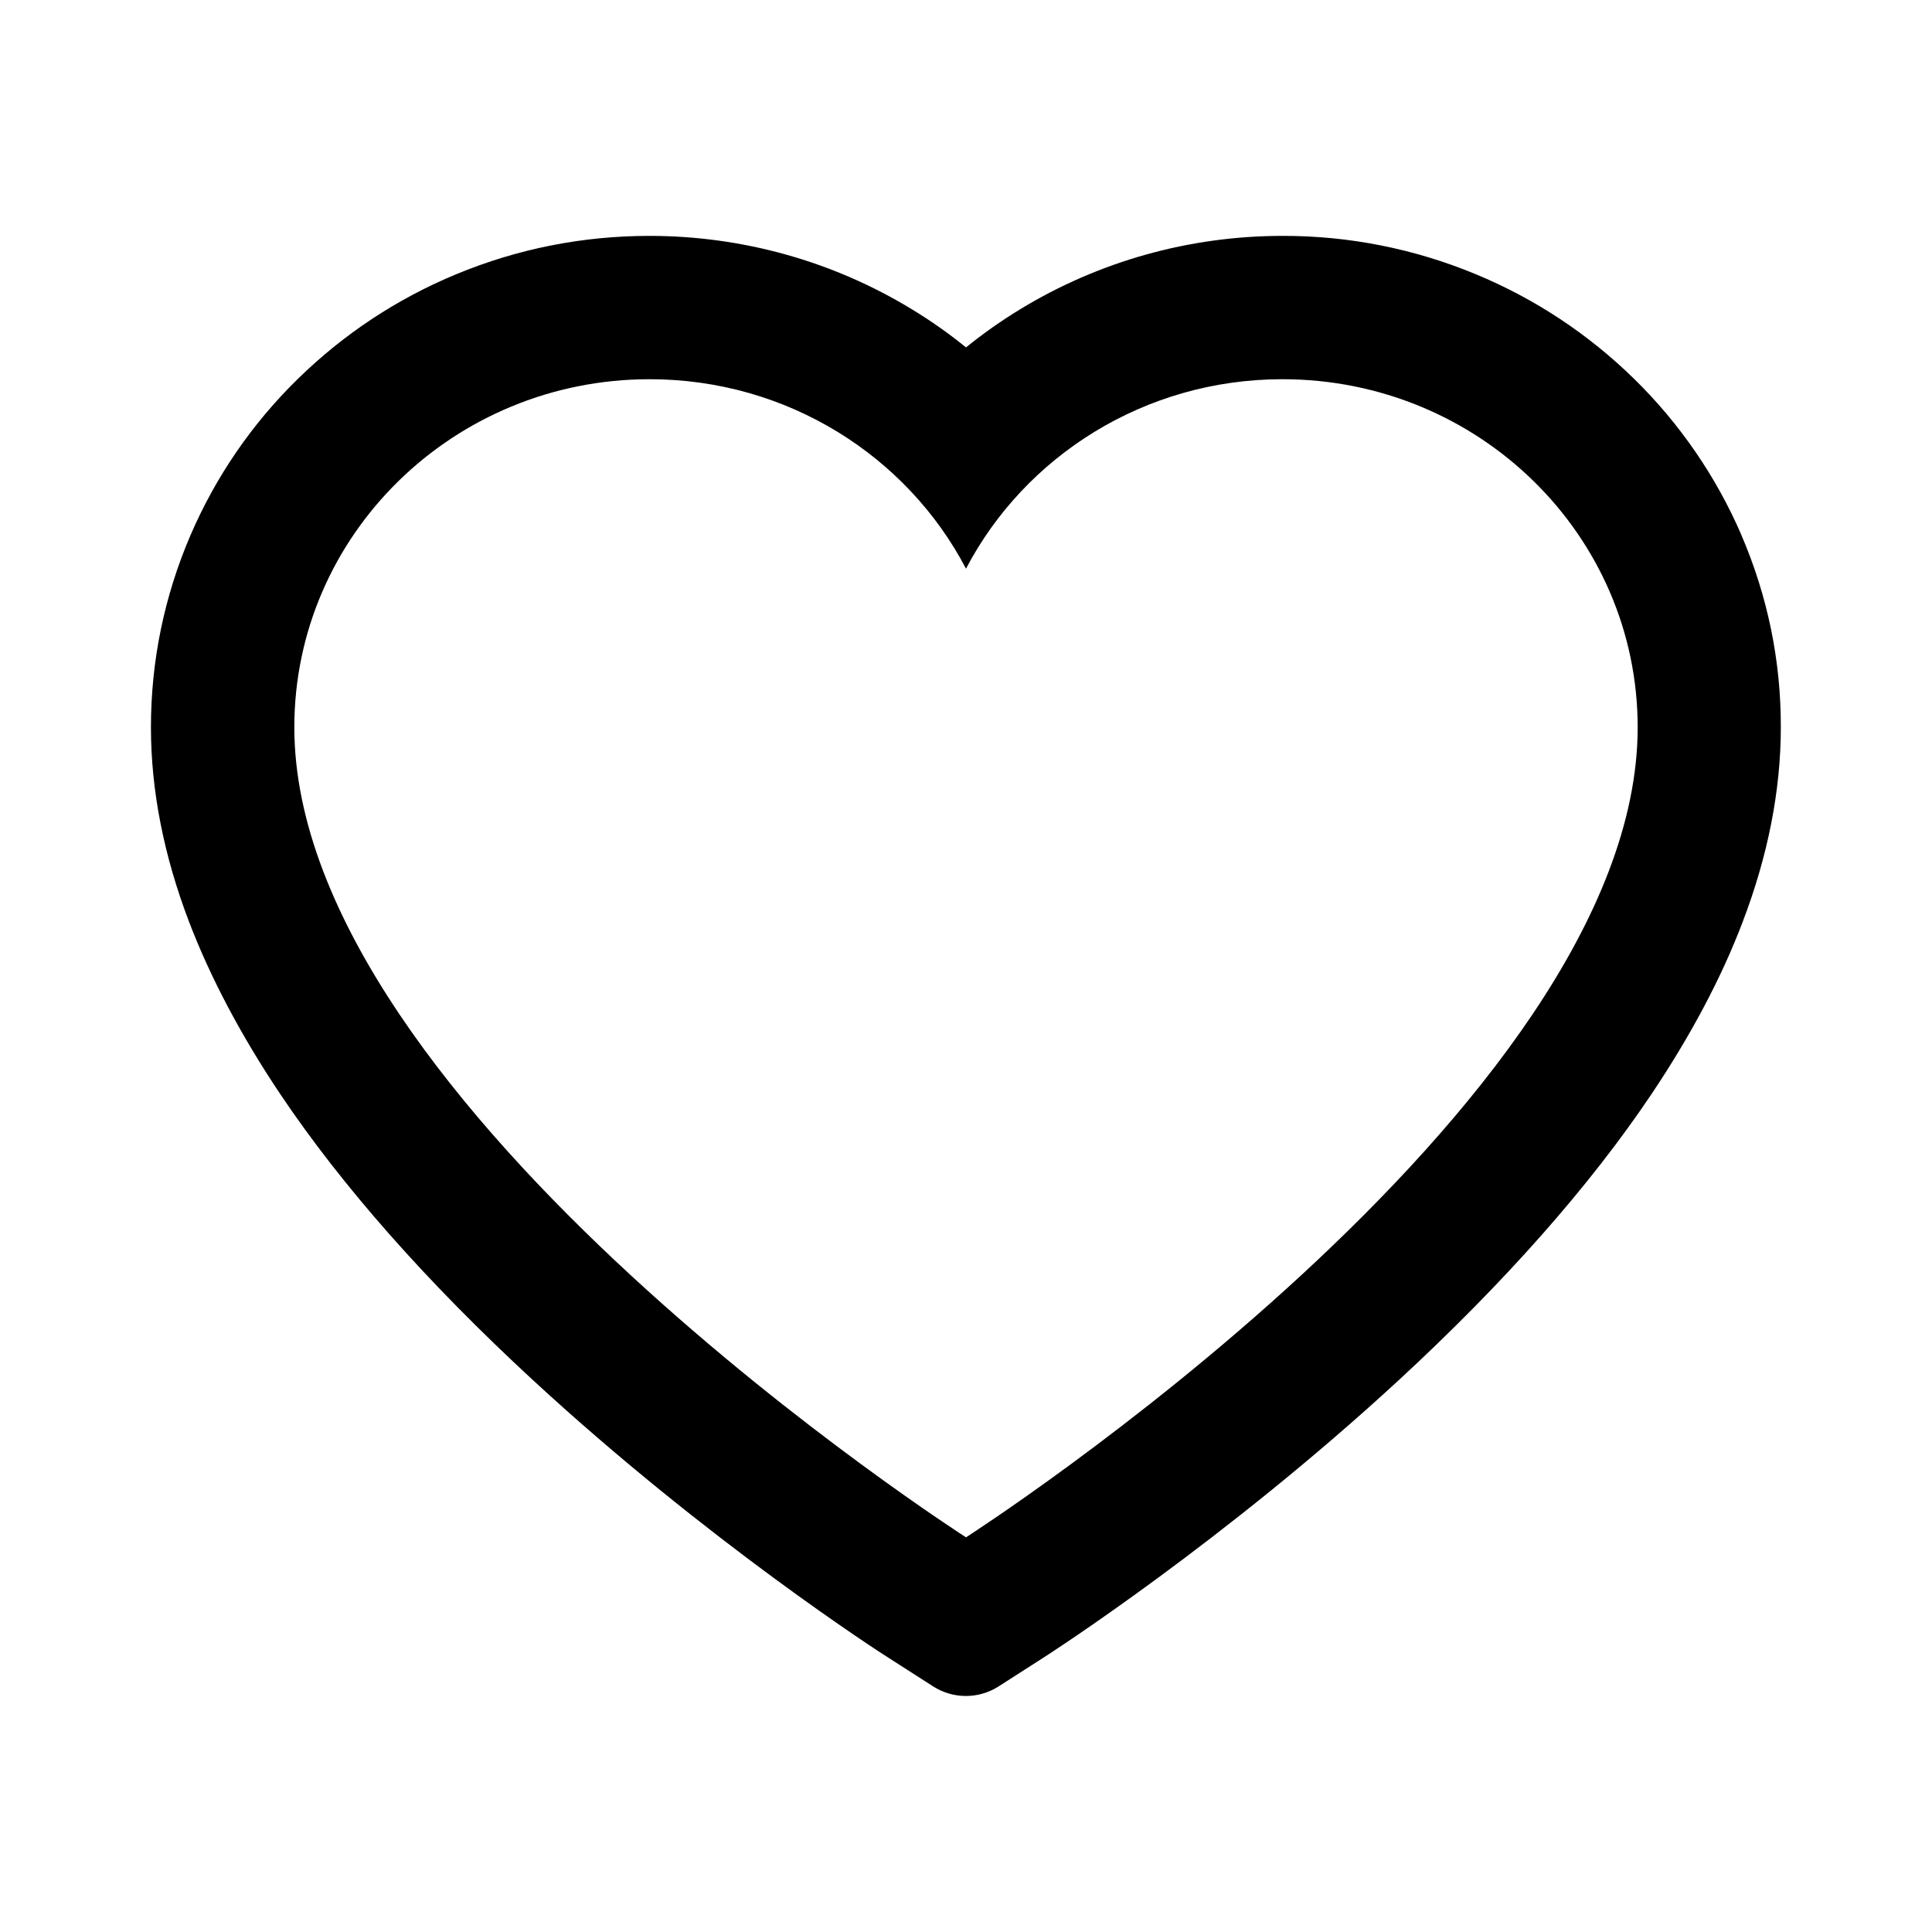 <!-- Generated by IcoMoon.io -->
<svg version="1.1" xmlns="http://www.w3.org/2000/svg" width="32" height="32" viewBox="0 0 32 32">
<title>heart_outlined</title>
<path d="M28.844 8.863c-0.419-0.97-1.023-1.849-1.778-2.588-0.756-0.741-1.647-1.33-2.625-1.734-1.014-0.421-2.102-0.637-3.2-0.634-1.541 0-3.044 0.422-4.35 1.219-0.313 0.191-0.609 0.4-0.891 0.628-0.281-0.228-0.578-0.438-0.891-0.628-1.306-0.797-2.809-1.219-4.35-1.219-1.109 0-2.184 0.213-3.2 0.634-0.981 0.406-1.866 0.991-2.625 1.734-0.756 0.738-1.36 1.617-1.778 2.588-0.434 1.009-0.656 2.081-0.656 3.184 0 1.041 0.212 2.125 0.634 3.228 0.353 0.922 0.859 1.878 1.506 2.844 1.025 1.528 2.434 3.122 4.184 4.737 2.9 2.678 5.772 4.528 5.894 4.603l0.741 0.475c0.328 0.209 0.75 0.209 1.078 0l0.741-0.475c0.122-0.078 2.991-1.925 5.894-4.603 1.75-1.616 3.159-3.209 4.184-4.737 0.647-0.966 1.156-1.922 1.506-2.844 0.422-1.103 0.634-2.188 0.634-3.228 0.003-1.103-0.219-2.175-0.653-3.184zM16 25.463c0 0-11.125-7.128-11.125-13.416 0-3.184 2.634-5.766 5.884-5.766 2.284 0 4.266 1.275 5.241 3.138 0.975-1.862 2.956-3.138 5.241-3.138 3.25 0 5.884 2.581 5.884 5.766 0 6.287-11.125 13.416-11.125 13.416z"></path>
</svg>
